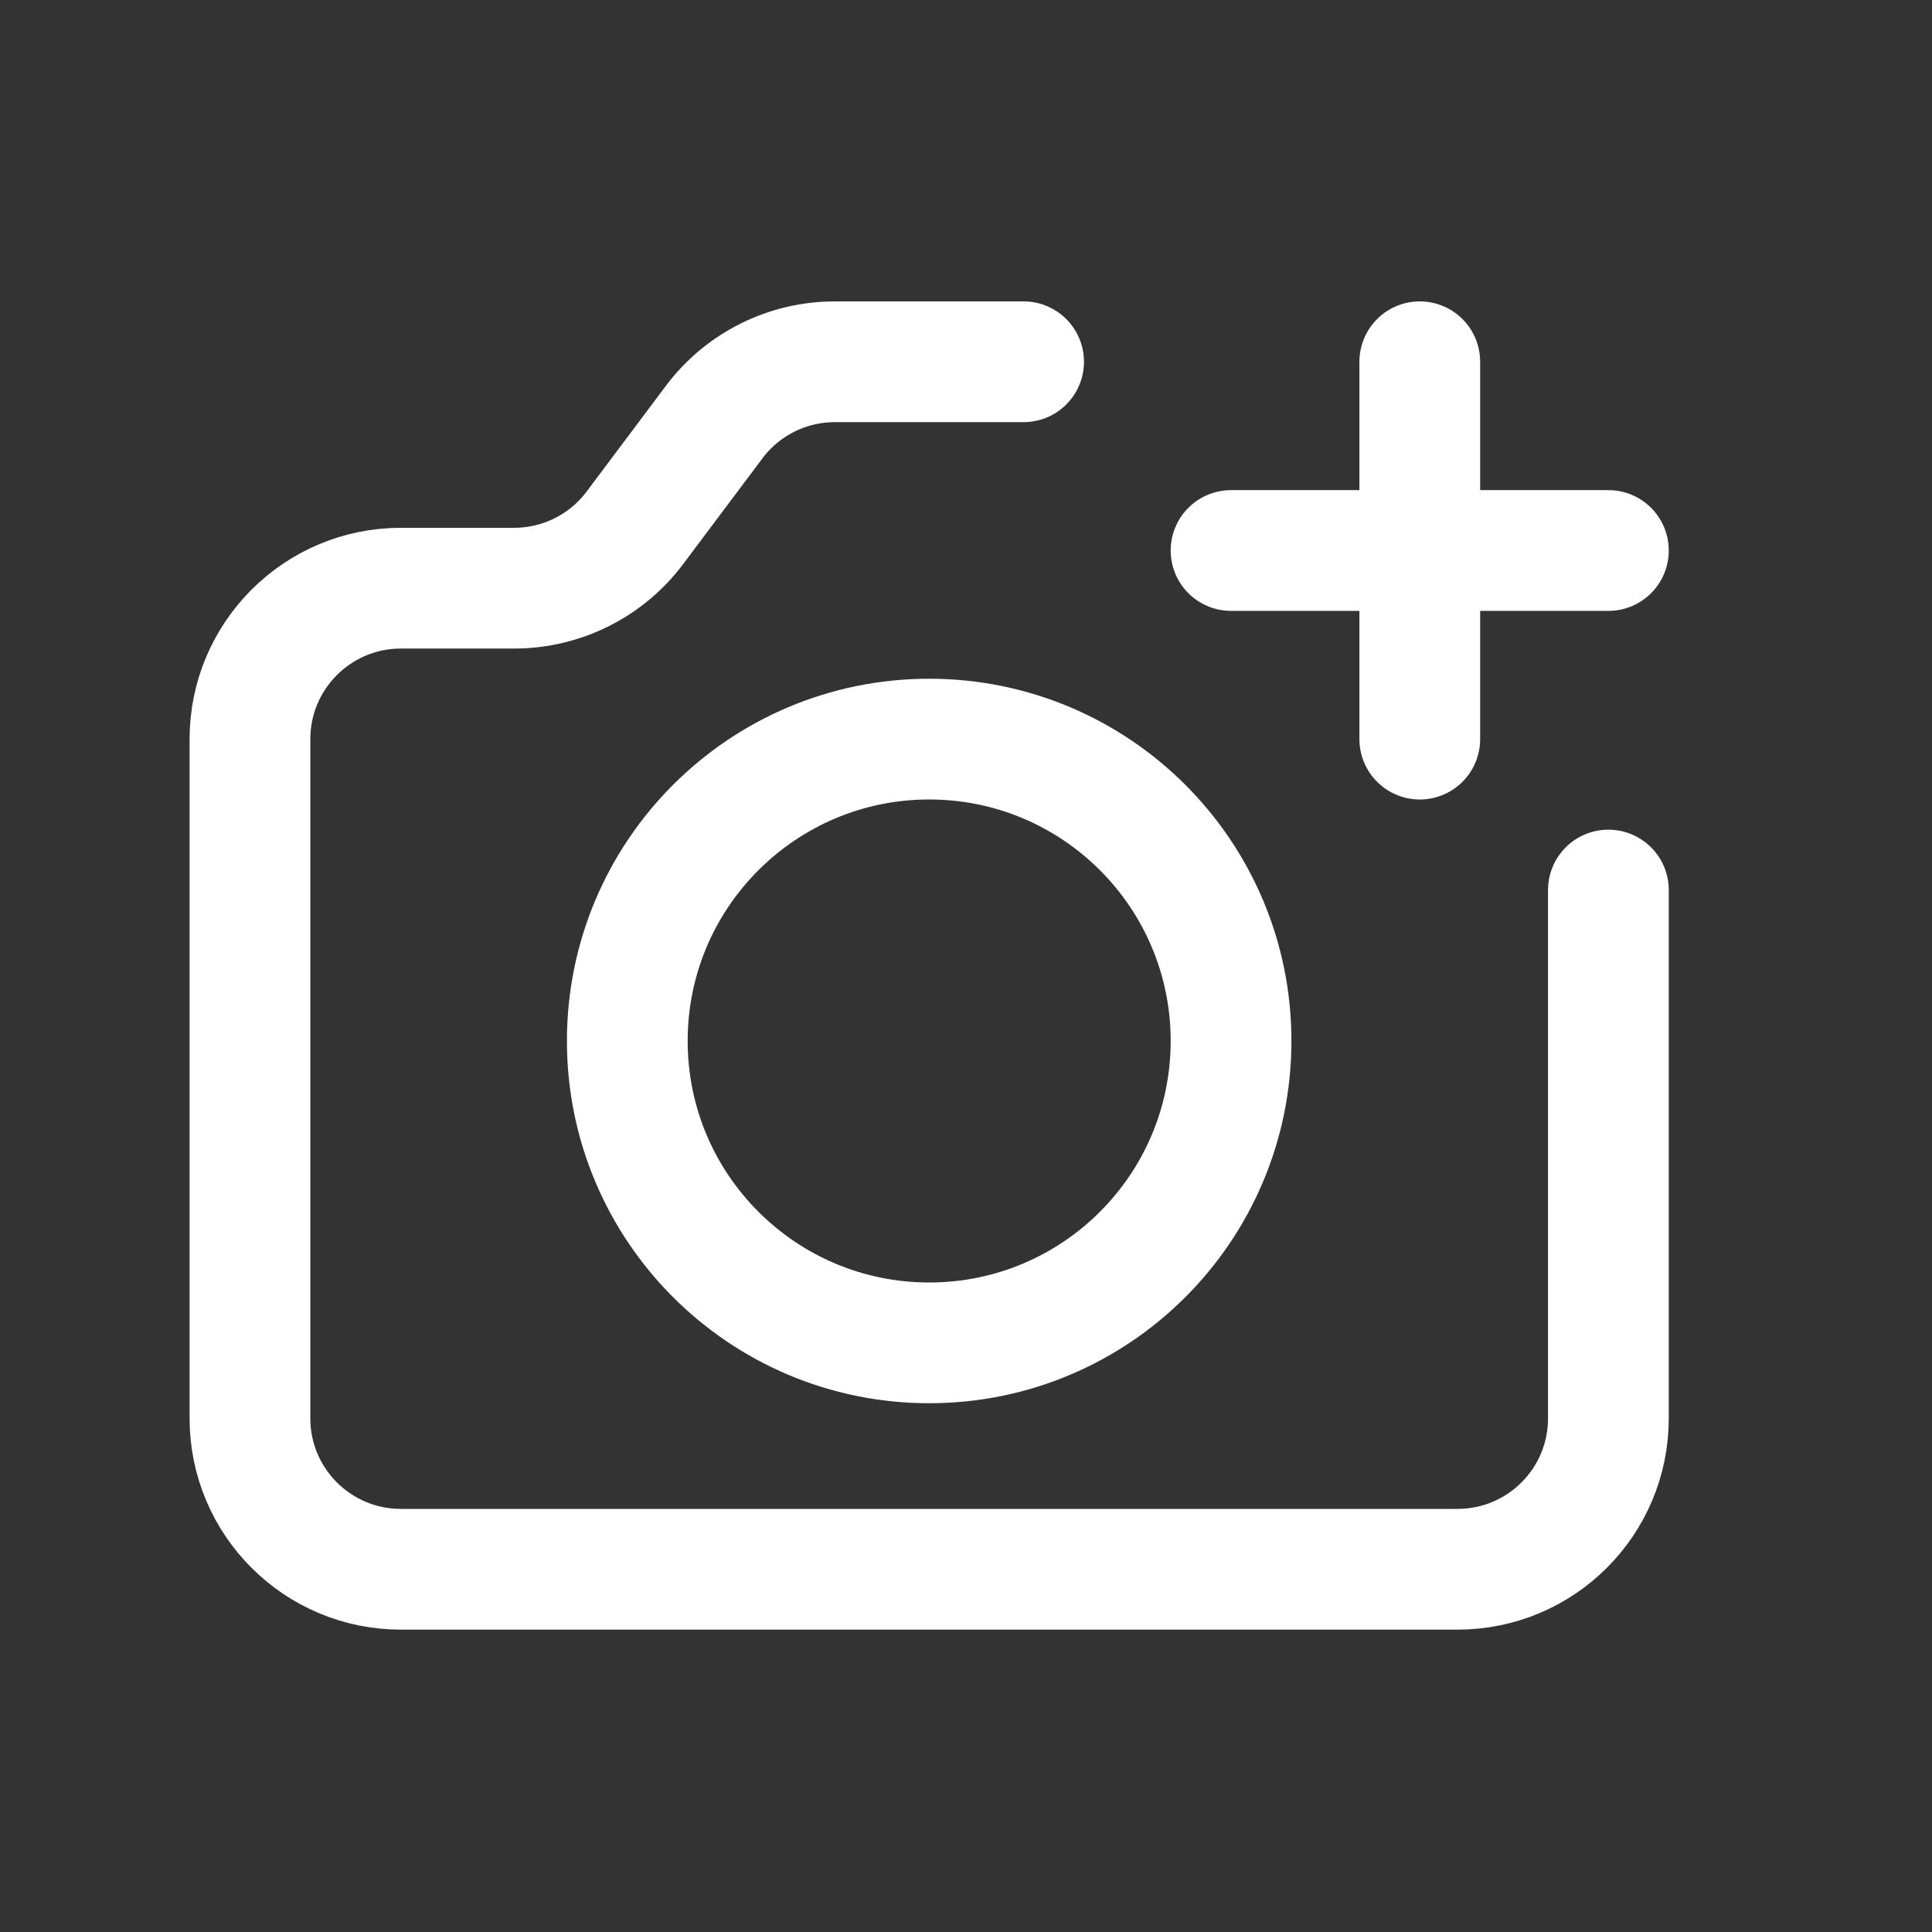 <svg width="16" height="16" viewBox="0 0 16 16" fill="none" xmlns="http://www.w3.org/2000/svg">
<rect x="0" y="0" width="16" height="16" fill="#333333" stroke="none"/>
<path d="M13.32 7.371V11.746C13.32 12.437 12.761 12.996 12.07 12.996H3.32C2.63 12.996 2.07 12.437 2.07 11.746V6.121C2.07 5.431 2.63 4.871 3.32 4.871H4.258C4.651 4.871 5.022 4.686 5.258 4.371L5.914 3.496C6.15 3.181 6.521 2.996 6.914 2.996H8.477" stroke="white" stroke-linecap="round" stroke-linejoin="round"/>
<path d="M11.758 2.996V4.559M11.758 4.559V6.121M11.758 4.559H10.195M11.758 4.559H13.32" stroke="white" stroke-linecap="round" stroke-linejoin="round"/>
<path d="M7.695 11.121C9.076 11.121 10.195 10.002 10.195 8.621C10.195 7.24 9.076 6.121 7.695 6.121C6.315 6.121 5.195 7.24 5.195 8.621C5.195 10.002 6.315 11.121 7.695 11.121Z" stroke="white" stroke-linecap="round" stroke-linejoin="round"/>
</svg>
